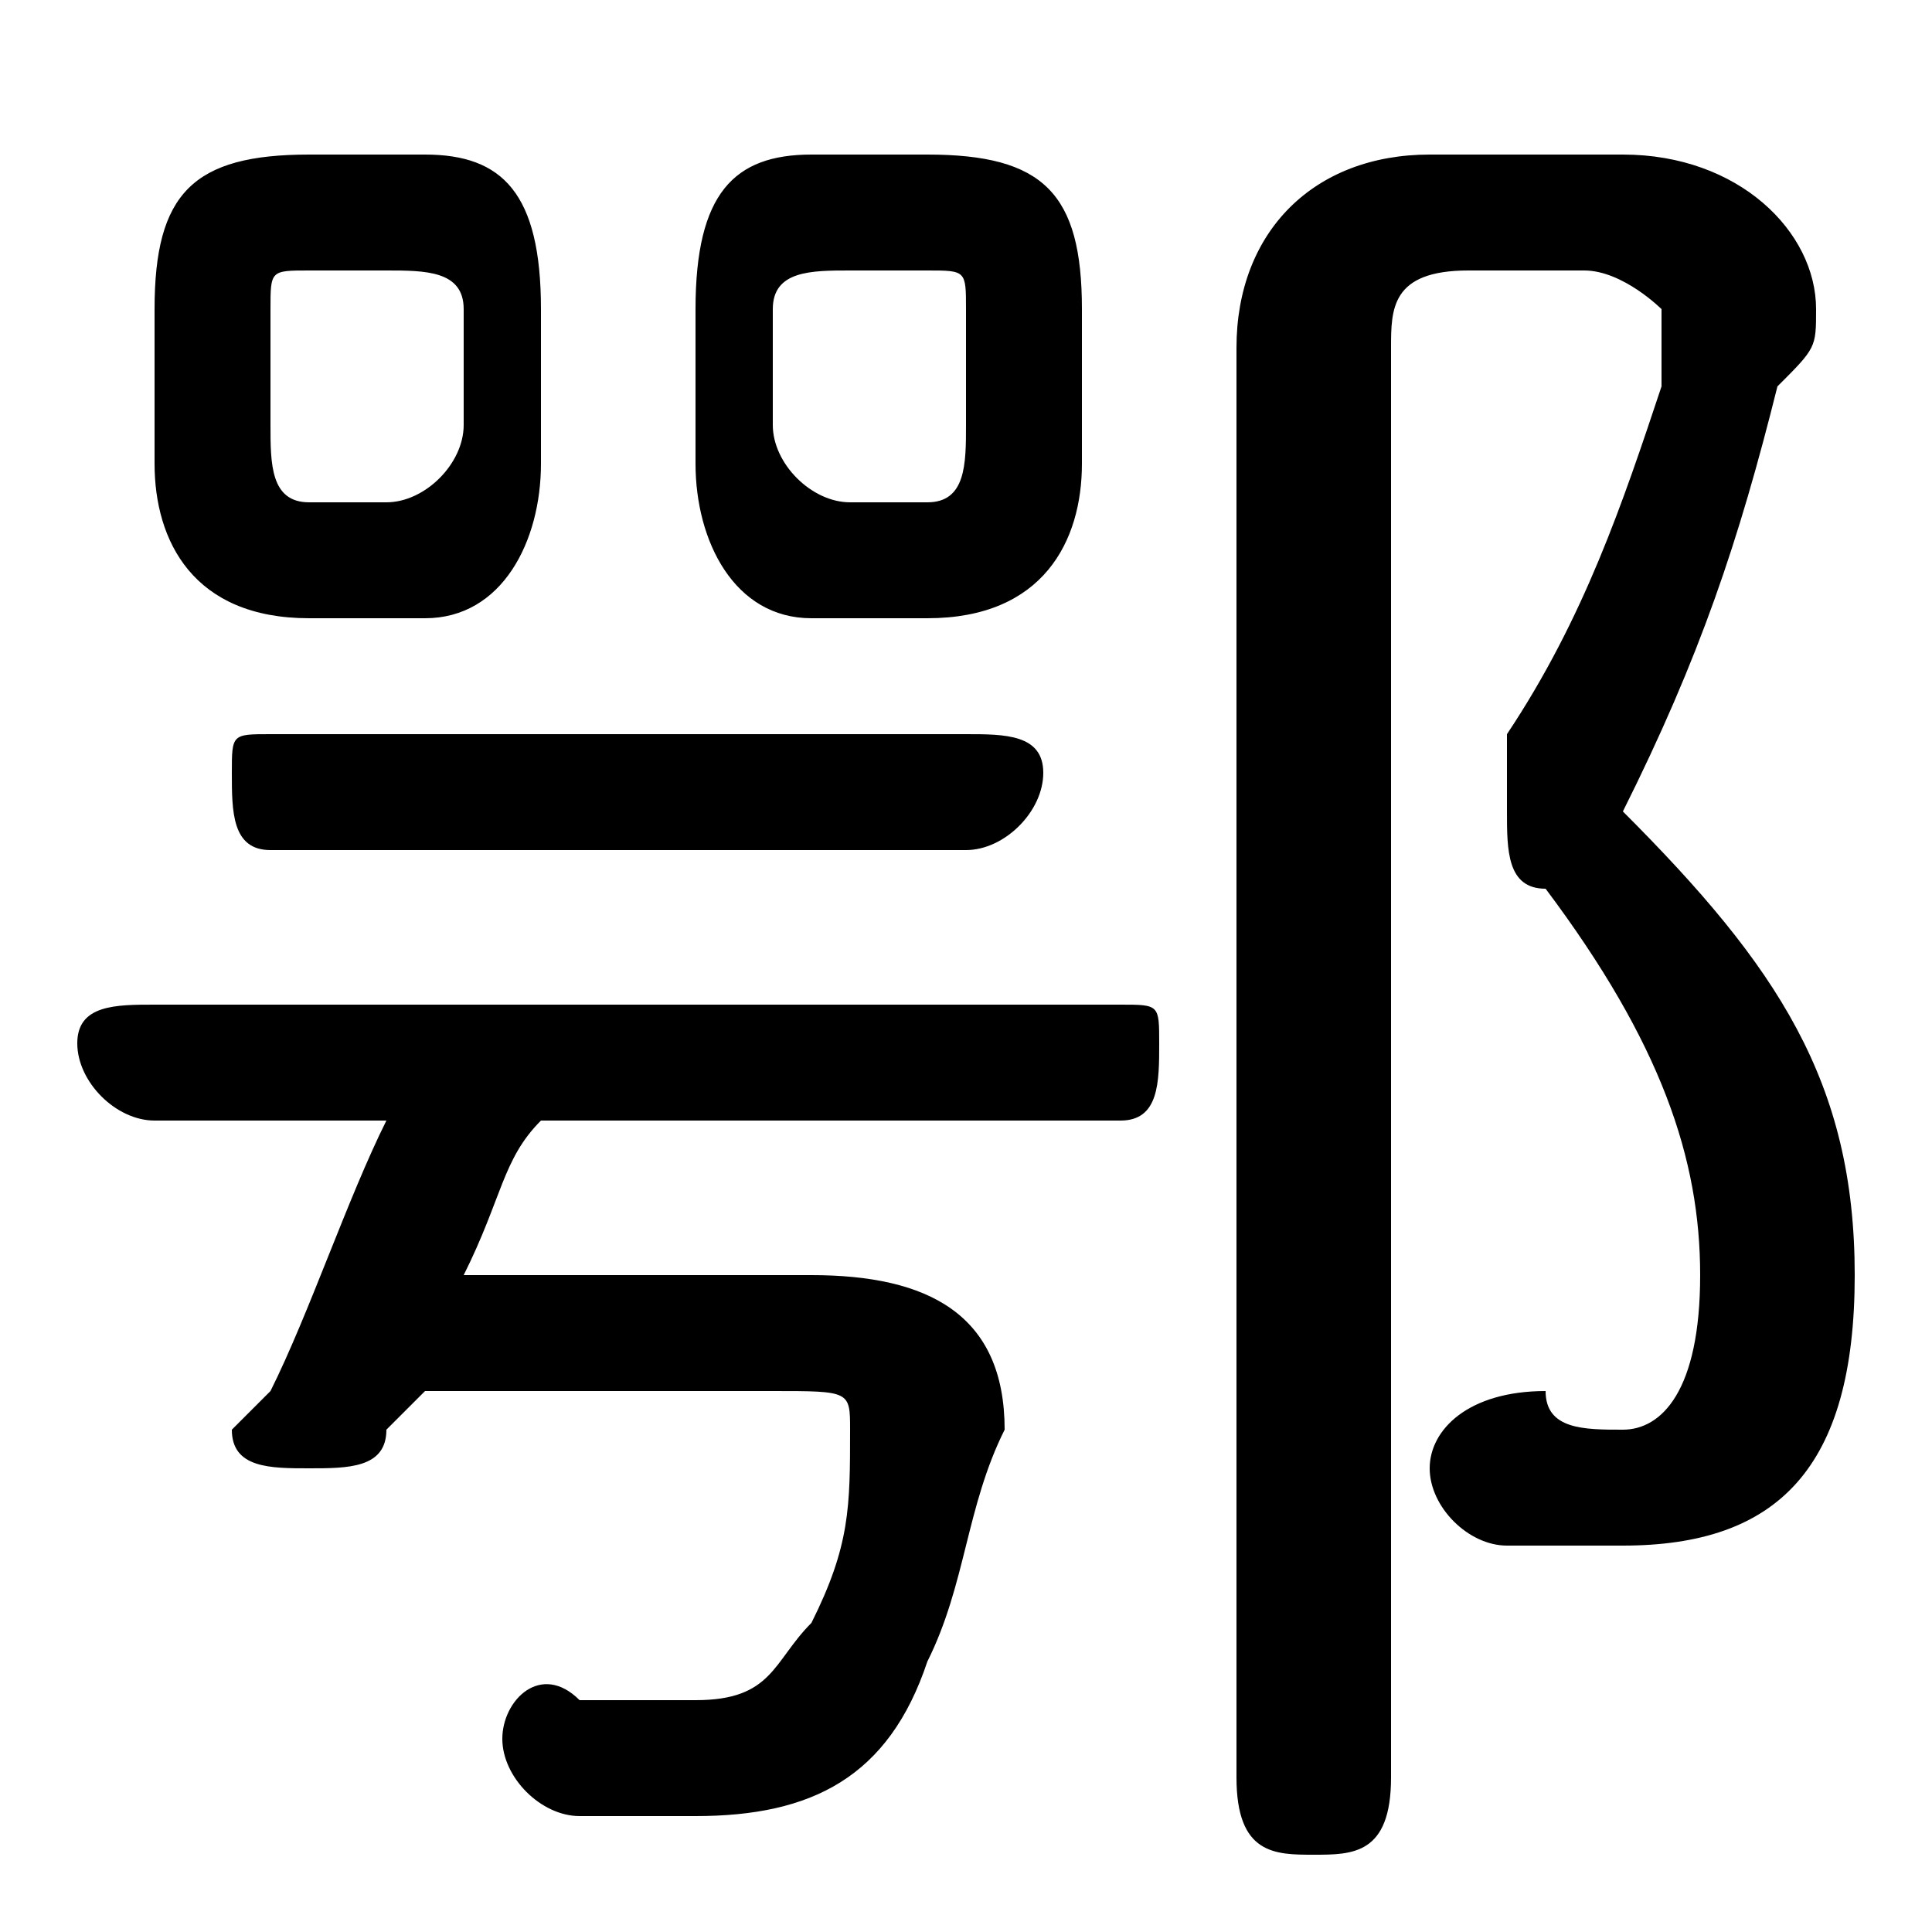 <svg xmlns="http://www.w3.org/2000/svg" viewBox="0 -44.0 50.0 50.0">
    <rect x="0" y="-44.0" width="50.0" height="50.0" fill="#808080" stroke="none"/>
    <g transform="scale(1, -1)">
        <!-- ボディの枠 -->
        <rect x="0" y="-6.0" width="50.0" height="50.0"
            stroke="white" fill="white"/>
        <!-- グリフ座標系の原点 -->
        <circle cx="0" cy="0" r="5" fill="white"/>
        <!-- グリフのアウトライン -->
        <g style="fill:black;stroke:#000000;stroke-width:0;stroke-linecap:round;stroke-linejoin:round;">
        <path d="M 11.0 28.0 C 13.0 28.0 14.0 30.0 14.0 32.0 L 14.0 36.0 C 14.0 39.0 13.0 40.0 11.0 40.0 L 8.0 40.0 C 5.0 40.0 4.0 39.0 4.0 36.0 L 4.0 32.0 C 4.0 30.0 5.0 28.0 8.0 28.0 Z M 8.0 31.0 C 7.0 31.0 7.0 32.0 7.0 33.0 L 7.0 36.0 C 7.0 37.0 7.0 37.0 8.0 37.0 L 10.0 37.0 C 11.0 37.0 12.0 37.0 12.0 36.0 L 12.0 33.0 C 12.0 32.0 11.0 31.0 10.0 31.0 Z M 24.0 28.0 C 27.0 28.0 28.0 30.0 28.0 32.0 L 28.0 36.0 C 28.0 39.0 27.0 40.0 24.0 40.0 L 21.0 40.0 C 19.0 40.0 18.0 39.0 18.0 36.0 L 18.0 32.0 C 18.0 30.0 19.0 28.0 21.0 28.0 Z M 22.0 31.0 C 21.0 31.0 20.0 32.0 20.0 33.0 L 20.0 36.0 C 20.0 37.0 21.0 37.0 22.0 37.0 L 24.0 37.0 C 25.0 37.0 25.0 37.0 25.0 36.0 L 25.0 33.0 C 25.0 32.0 25.0 31.0 24.0 31.0 Z M 20.0 8.0 C 22.0 8.0 22.0 8.0 22.0 7.0 C 22.0 5.0 22.0 4.0 21.0 2.0 C 20.0 1.0 20.0 0.0 18.0 0.0 C 17.0 0.0 16.0 0.0 15.0 0.0 C 14.0 1.0 13.0 -0.0 13.0 -1.0 C 13.0 -2.0 14.0 -3.0 15.0 -3.0 C 16.0 -3.0 17.0 -3.0 18.0 -3.0 C 21.0 -3.0 23.0 -2.0 24.0 1.0 C 25.0 3.0 25.0 5.0 26.0 7.0 C 26.0 10.0 24.0 11.0 21.0 11.0 L 12.0 11.0 C 13.0 13.0 13.0 14.0 14.0 15.0 L 29.0 15.0 C 30.0 15.0 30.0 16.0 30.0 17.0 C 30.0 18.0 30.0 18.0 29.0 18.0 L 4.0 18.0 C 3.0 18.0 2.0 18.0 2.0 17.0 C 2.0 16.0 3.0 15.0 4.0 15.0 L 10.0 15.0 C 9.0 13.0 8.0 10.0 7.0 8.0 C 7.0 8.0 6.0 7.0 6.0 7.0 C 6.0 6.0 7.0 6.0 8.0 6.0 C 9.0 6.0 10.0 6.0 10.0 7.0 C 10.0 7.0 11.0 8.0 11.0 8.0 Z M 25.0 22.0 C 26.0 22.0 27.0 23.0 27.0 24.0 C 27.0 25.0 26.0 25.0 25.0 25.0 L 7.0 25.0 C 6.0 25.0 6.0 25.0 6.0 24.0 C 6.0 23.0 6.0 22.0 7.0 22.0 Z M 37.0 40.0 C 34.0 40.0 32.0 38.0 32.0 35.0 L 32.0 -2.0 C 32.0 -4.0 33.0 -4.0 34.0 -4.0 C 35.0 -4.0 36.0 -4.0 36.0 -2.0 L 36.0 35.0 C 36.0 36.0 36.0 37.0 38.0 37.0 L 41.0 37.0 C 42.0 37.0 43.0 36.0 43.0 36.0 C 43.0 35.0 43.0 35.0 43.0 34.0 C 42.0 31.0 41.0 28.0 39.0 25.0 C 39.0 24.0 39.0 24.0 39.0 23.0 C 39.0 22.0 39.0 21.0 40.0 21.0 C 43.0 17.0 44.0 14.0 44.0 11.0 C 44.0 8.0 43.0 7.0 42.0 7.0 C 41.0 7.0 40.0 7.0 40.0 8.0 C 38.0 8.0 37.0 7.0 37.0 6.0 C 37.0 5.0 38.0 4.0 39.0 4.0 C 40.0 4.0 41.0 4.0 42.0 4.0 C 46.0 4.0 48.0 6.0 48.0 11.0 C 48.0 16.0 46.0 19.0 42.0 23.0 C 44.0 27.0 45.0 30.0 46.0 34.0 C 47.0 35.0 47.0 35.0 47.0 36.0 C 47.0 38.0 45.0 40.0 42.0 40.0 Z"/>
    </g>
    </g>
</svg>

